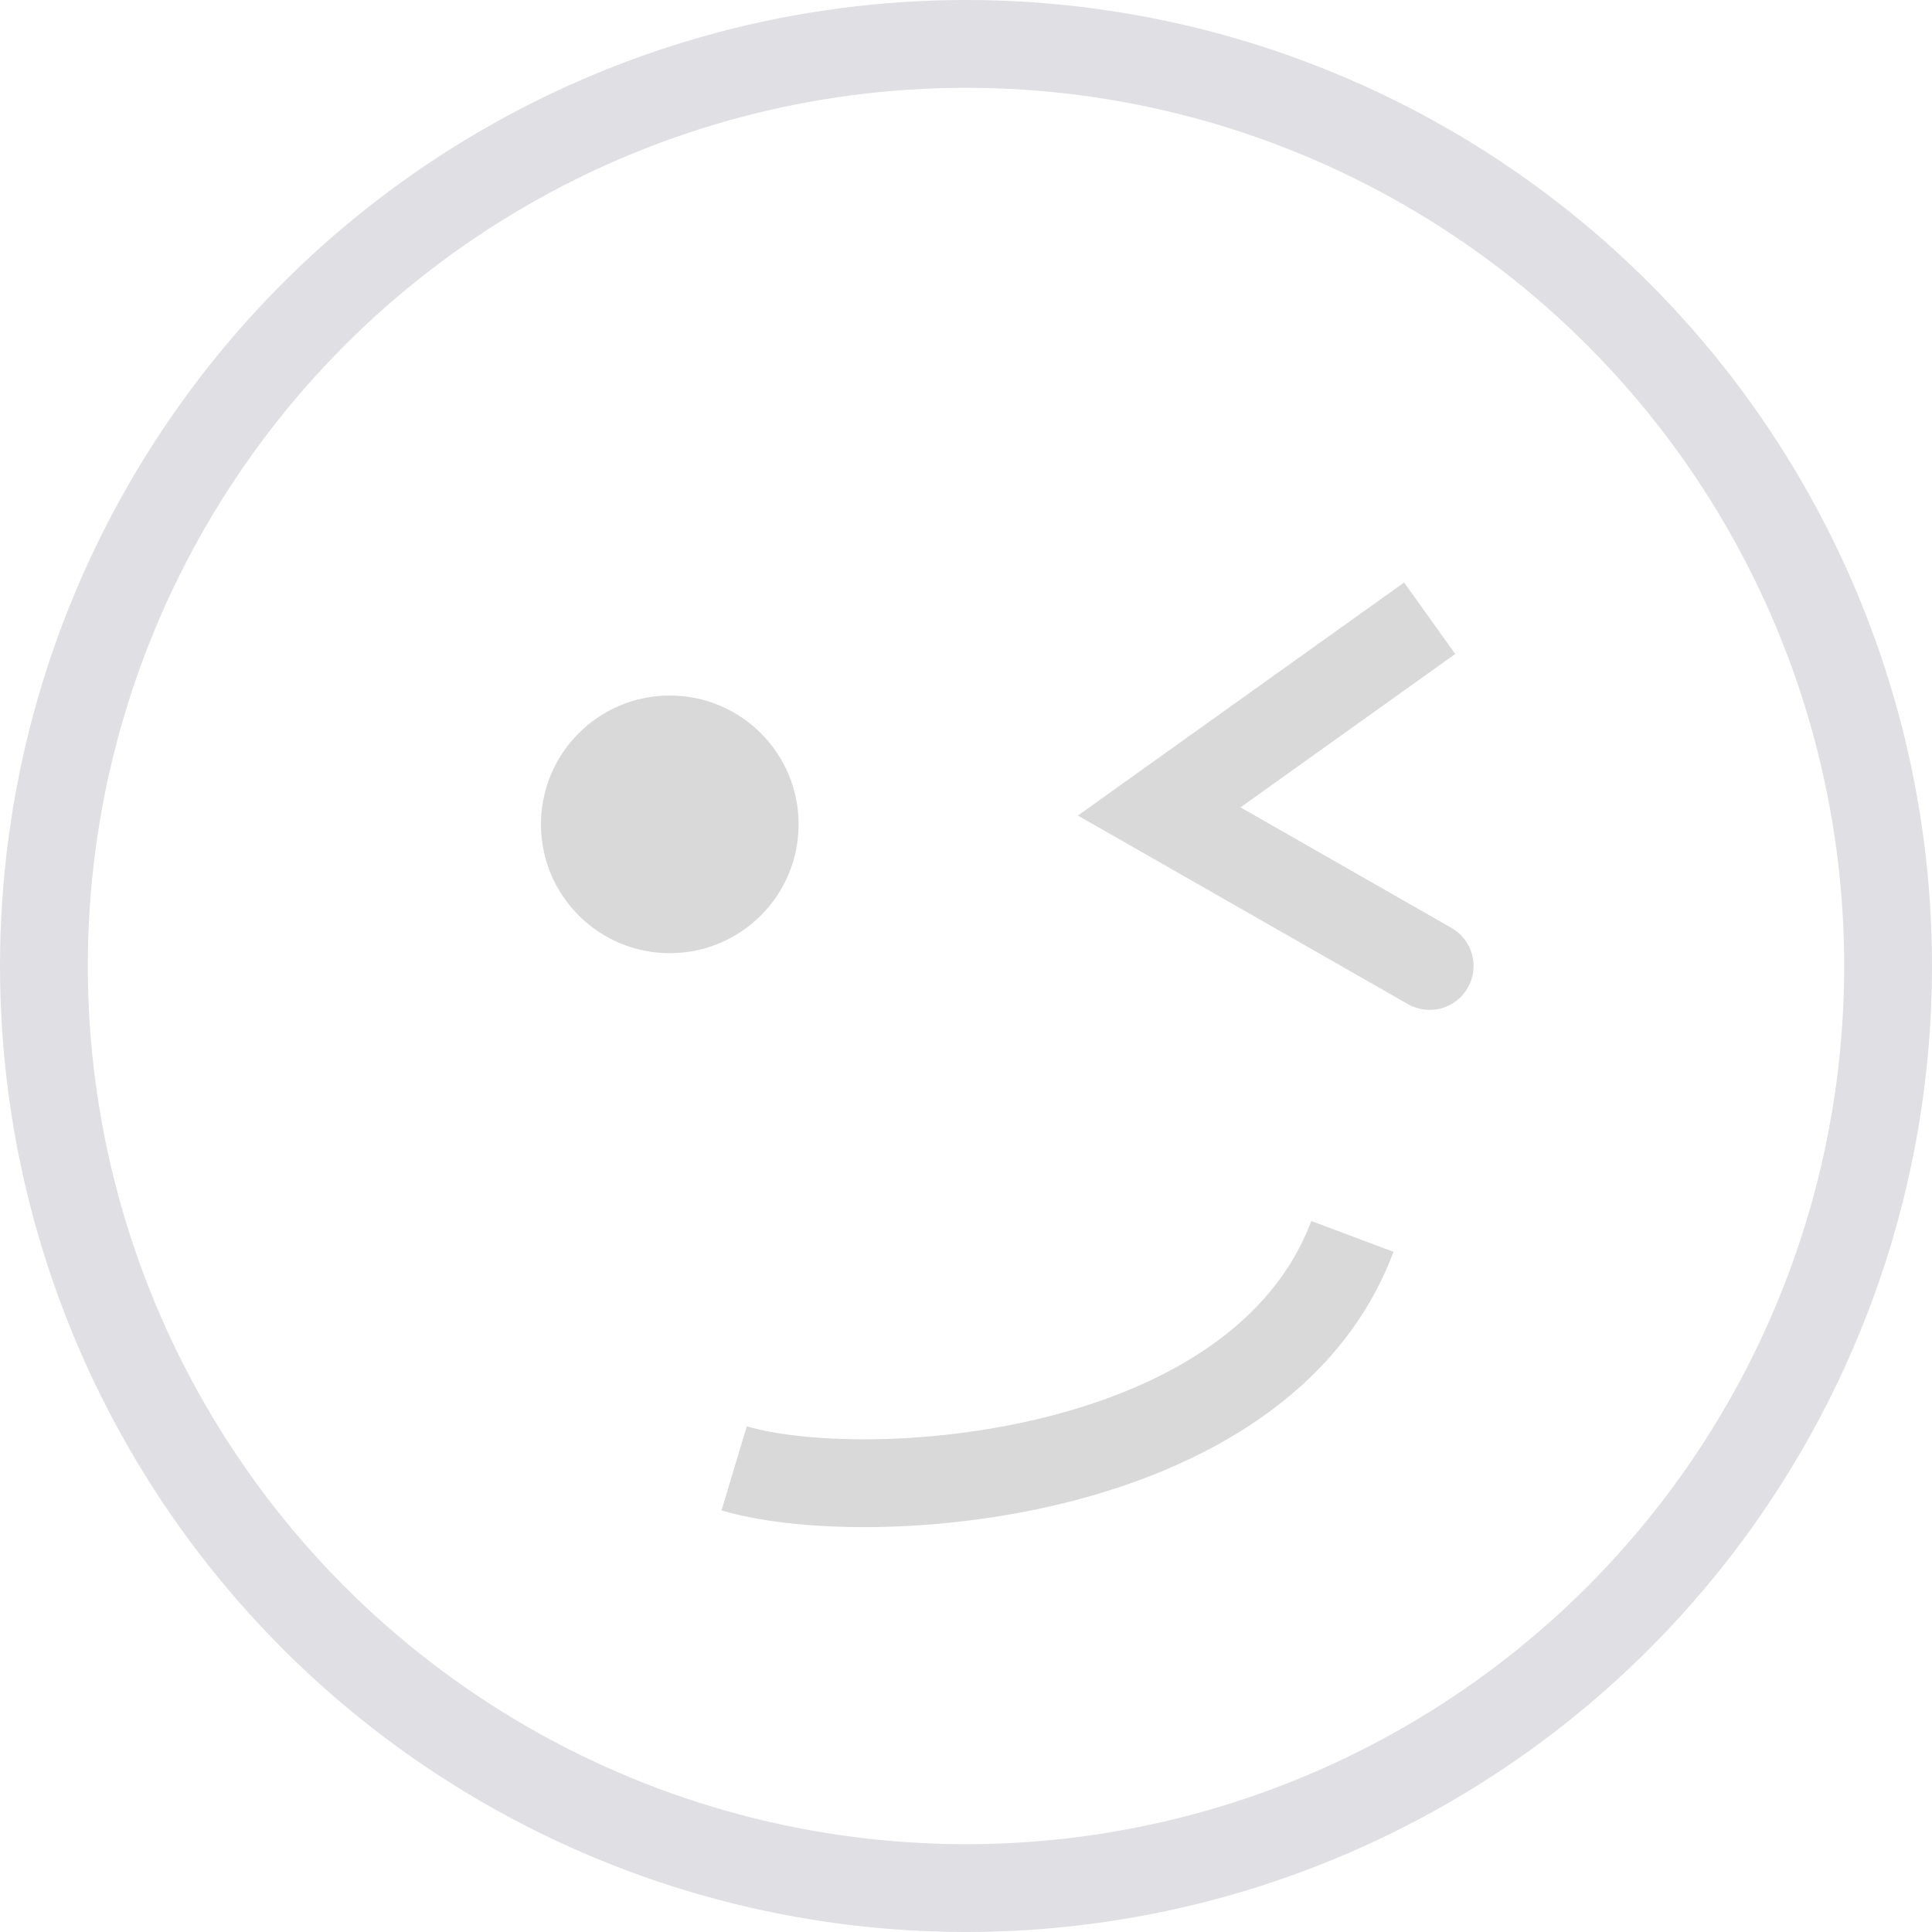 <svg width="22" height="22" viewBox="0 0 22 22" fill="none" xmlns="http://www.w3.org/2000/svg">
<circle cx="11" cy="11" r="10.5" stroke="#E0DFE4"/>
<circle cx="7.627" cy="9.387" r="1.467" fill="#D9D9D9"/>
<path d="M13.2 9.24L12.909 8.833L12.274 9.287L12.952 9.674L13.2 9.24ZM16.032 11.434C16.272 11.571 16.577 11.488 16.714 11.248C16.851 11.008 16.768 10.703 16.528 10.566L16.032 11.434ZM15.989 6.633L12.909 8.833L13.491 9.647L16.571 7.447L15.989 6.633ZM12.952 9.674L16.032 11.434L16.528 10.566L13.448 8.806L12.952 9.674ZM8.216 17.199C9.057 17.451 10.648 17.485 12.156 17.106C13.661 16.728 15.254 15.893 15.868 14.255L14.932 13.904C14.49 15.083 13.296 15.788 11.912 16.136C10.531 16.483 9.13 16.429 8.504 16.241L8.216 17.199Z" fill="#D9D9D9"/>
</svg>
